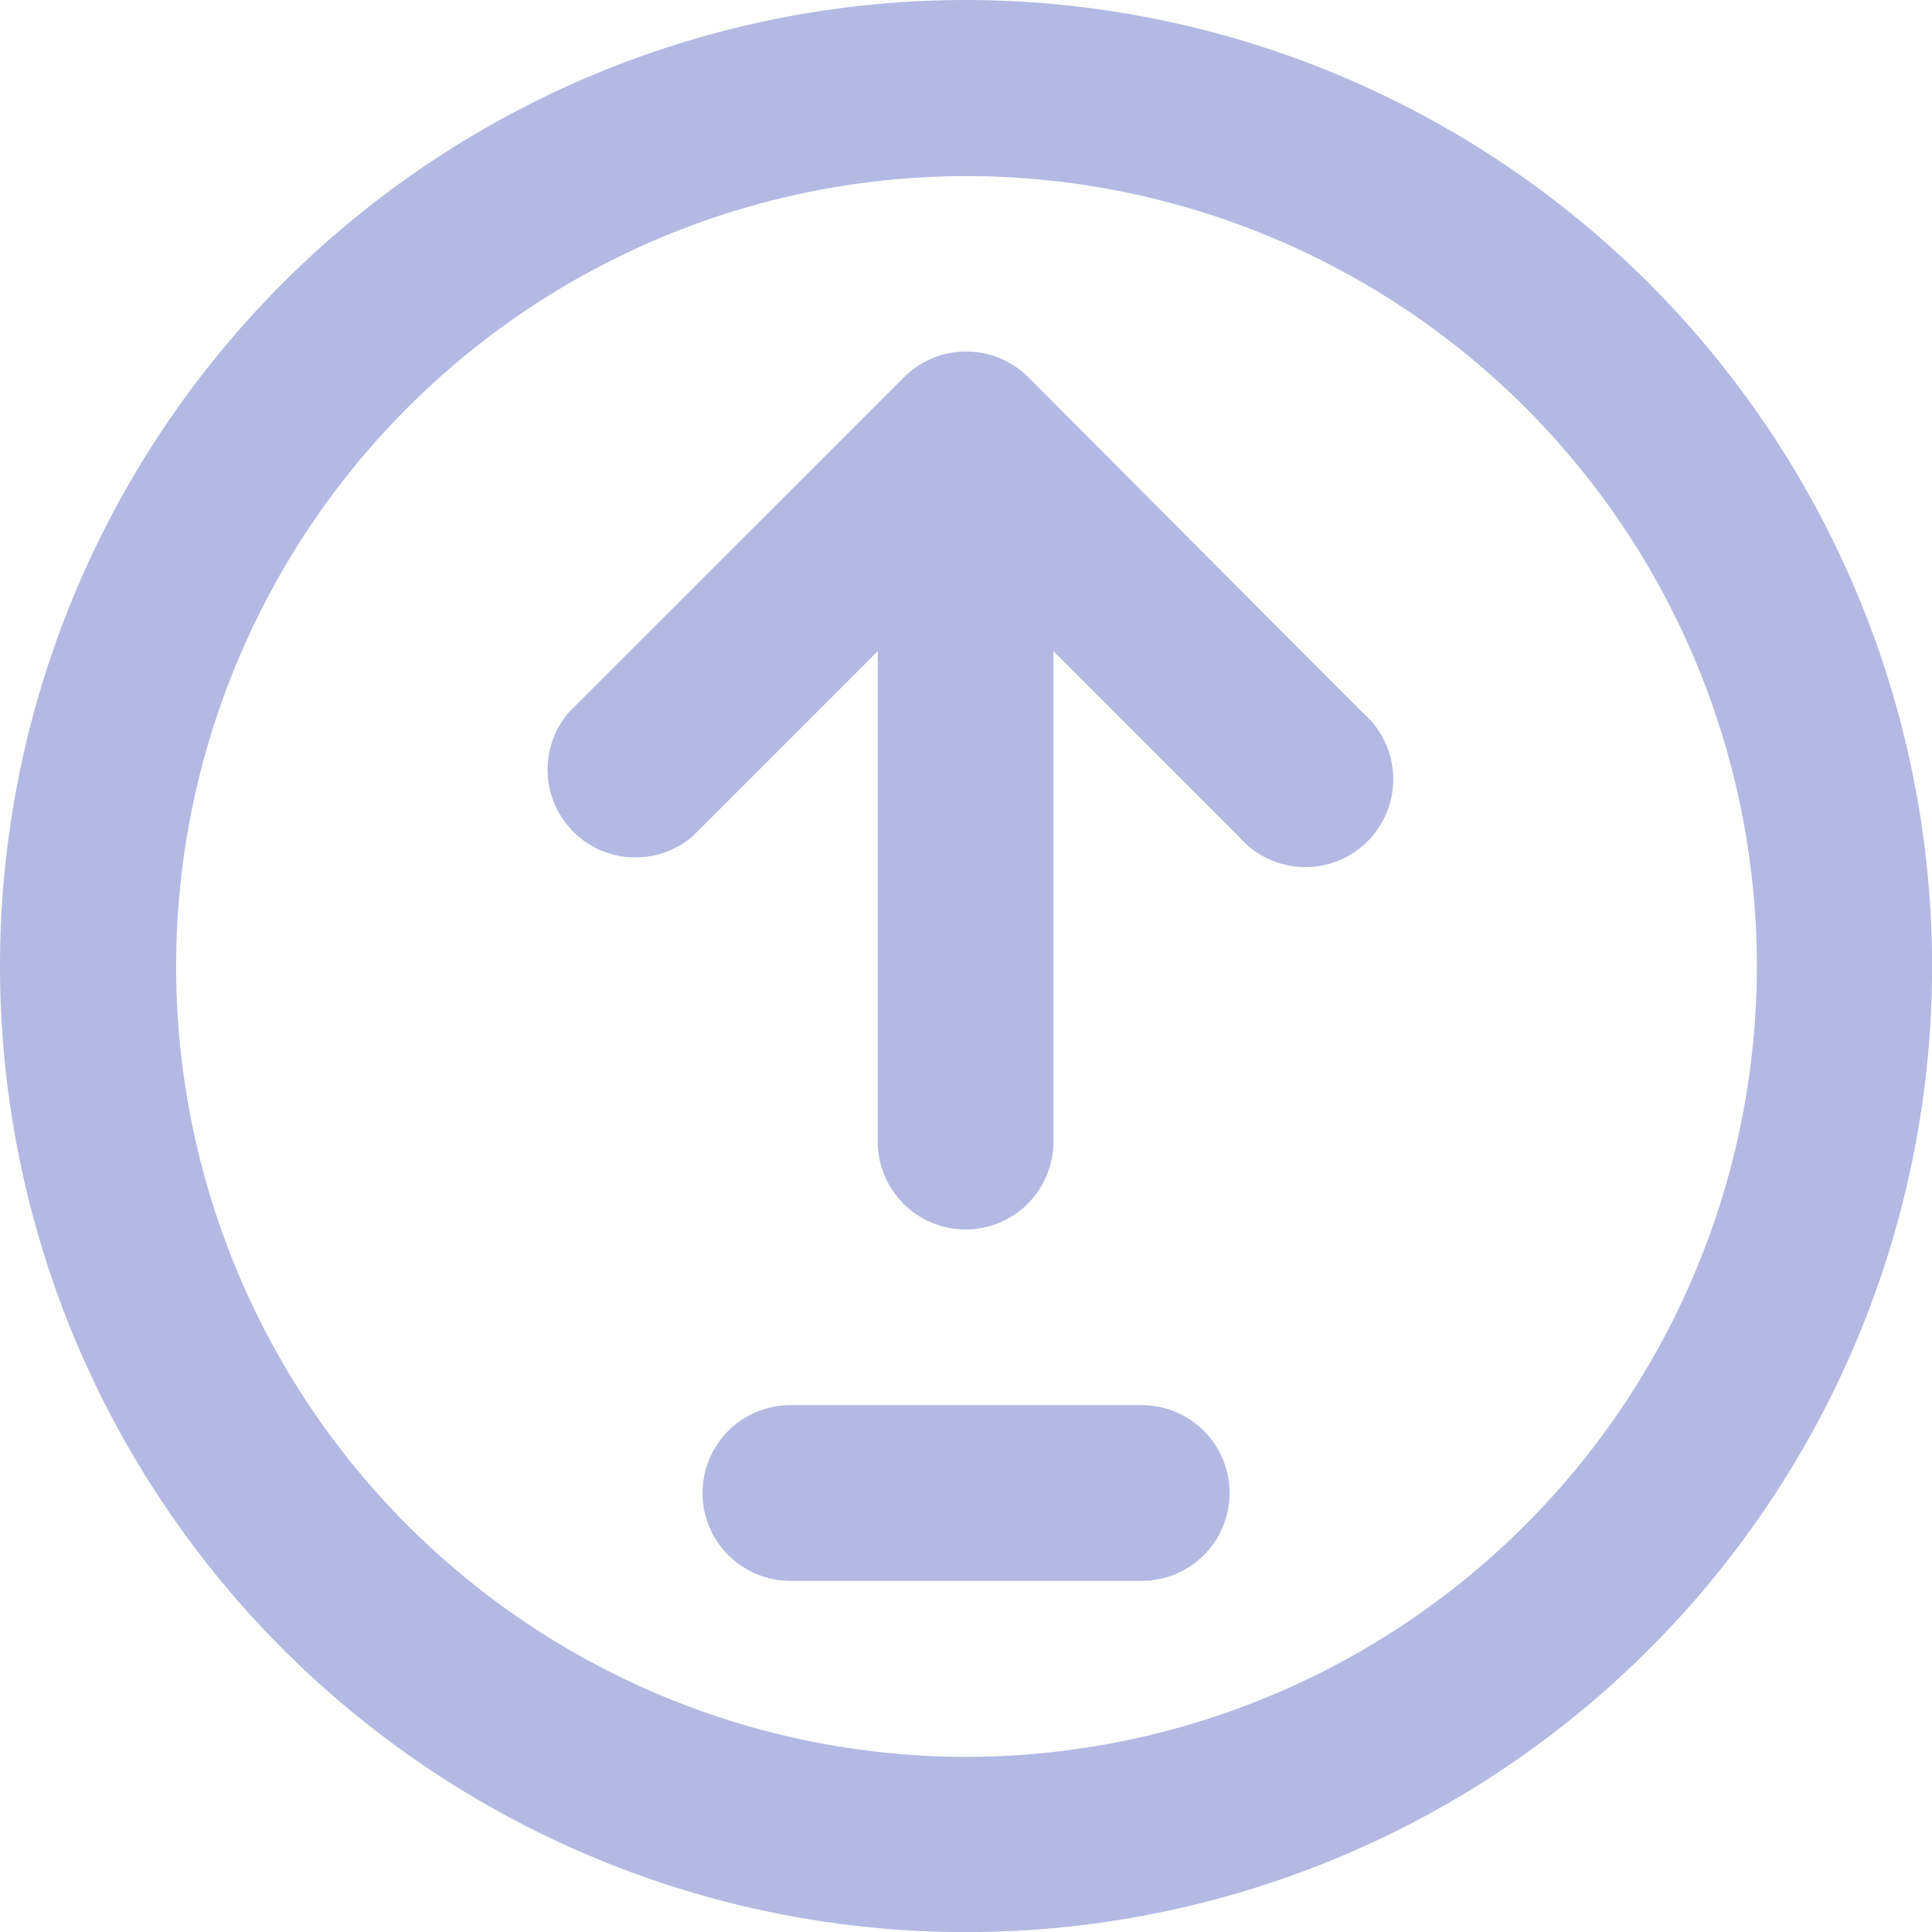 <svg id="Upgrade" xmlns="http://www.w3.org/2000/svg" width="17.155" height="17.155" viewBox="0 0 17.155 17.155">
  <path id="Path_2513" data-name="Path 2513" d="M8.578,0a8.578,8.578,0,1,0,8.578,8.578A8.587,8.587,0,0,0,8.578,0Zm0,15.6A7.018,7.018,0,1,1,15.6,8.578,7.026,7.026,0,0,1,8.578,15.6Z" fill="#b3b9e2"/>
  <path id="Path_2514" data-name="Path 2514" d="M97.035,60.229a.78.78,0,0,0-1.1,0l-2.978,2.977a.78.78,0,0,0,1.1,1.1L95.7,62.662v4.356a.78.78,0,1,0,1.56,0V62.663l1.646,1.646a.78.78,0,1,0,1.1-1.1Z" transform="translate(-87.906 -56.881)" fill="#b3b9e2"/>
  <path id="Path_2515" data-name="Path 2515" d="M123.9,240H120.78a.78.78,0,0,0,0,1.56H123.9a.78.78,0,1,0,0-1.56Z" transform="translate(-113.762 -227.523)" fill="#b3b9e2"/>
</svg>

